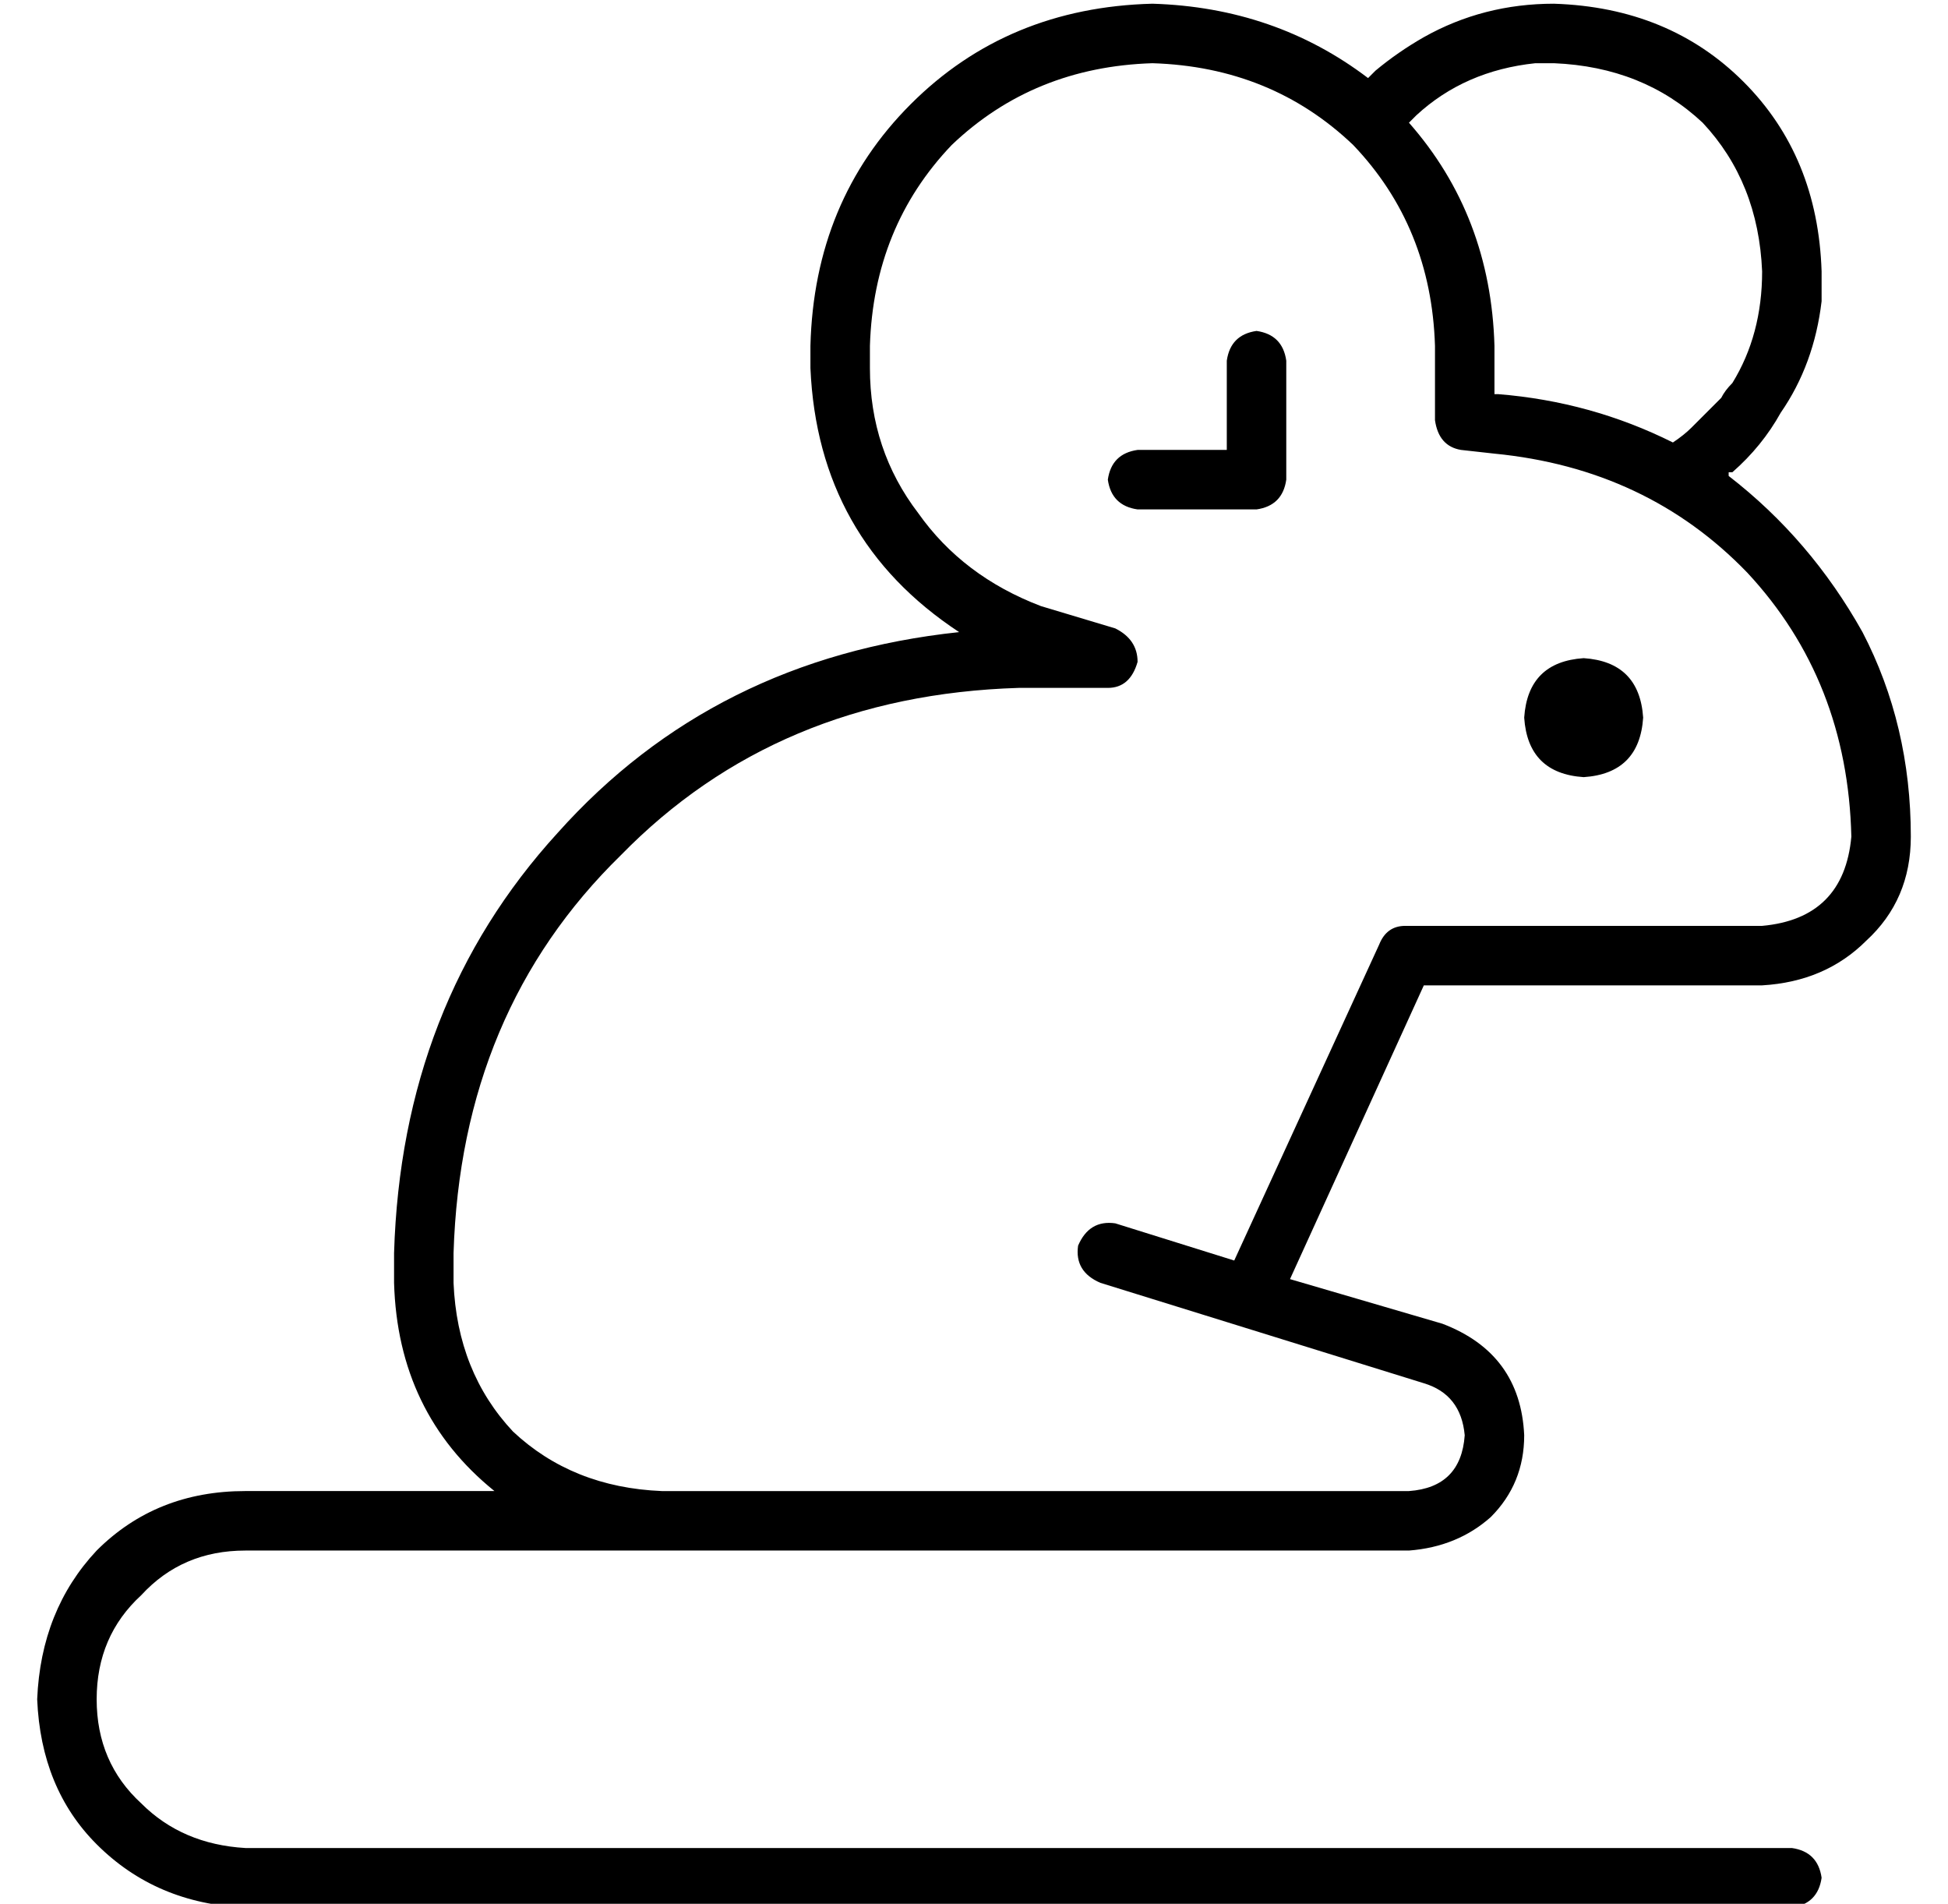 <?xml version="1.0" standalone="no"?>
<!DOCTYPE svg PUBLIC "-//W3C//DTD SVG 1.1//EN" "http://www.w3.org/Graphics/SVG/1.1/DTD/svg11.dtd" >
<svg xmlns="http://www.w3.org/2000/svg" xmlns:xlink="http://www.w3.org/1999/xlink" version="1.1" viewBox="-10 -40 524 512">
   <path fill="currentColor"
d="M403 -23q-19 2 -32 14v0v0l-1 1l-1 1q22 25 23 60v13v0h1v0q25 2 47 13q3 -2 5 -4v0v0l8 -8q1 -2 3 -4q8 -13 8 -30q-1 -24 -16 -40q-16 -15 -40 -16h-5v0v0zM408 -39q31 1 51 21v0v0q20 20 21 51v8q-2 17 -11 30q-5 9 -13 16v0v0h-1v1q22 17 36 42q13 25 13 55
q0 17 -12 28q-11 11 -28 12h-91v0l-36 79v0l41 12v0q21 8 22 30q0 13 -9 22q-9 8 -22 9h-33h-280q-17 0 -28 12q-12 11 -12 28t12 28q11 11 28 12h416v0q7 1 8 8q-1 7 -8 8h-416v0q-24 -1 -40 -17q-15 -15 -16 -39q1 -24 16 -40q16 -16 40 -16h67v0q-26 -21 -27 -56v-8v0
q2 -67 44 -113q42 -47 108 -54q-38 -25 -40 -71v-6v0q1 -39 27 -65t65 -27q33 1 58 20l2 -2v0v0q6 -5 13 -9q16 -9 35 -9v0zM328 49q7 1 8 8v32v0q-1 7 -8 8h-32v0q-7 -1 -8 -8q1 -7 8 -8h24v0v-24v0q1 -7 8 -8v0zM416 137q15 1 16 16q-1 15 -16 16q-15 -1 -16 -16
q1 -15 16 -16v0zM112 305q1 24 16 40v0v0q16 15 40 16h168h33q14 -1 15 -15q-1 -11 -11 -14l-87 -27v0q-7 -3 -6 -10q3 -7 10 -6l32 10v0l39 -85v0q2 -5 7 -5h96v0q22 -2 24 -24q-1 -42 -28 -71q-27 -28 -68 -32l-9 -1v0q-6 -1 -7 -8v-20v0q-1 -32 -22 -54q-22 -21 -54 -22
q-32 1 -54 22q-21 22 -22 54v6v0q0 22 13 39q12 17 33 25l20 6v0q6 3 6 9q-2 7 -8 7h-24v0q-65 2 -107 45q-43 42 -45 107v8v0z" />
</svg>
